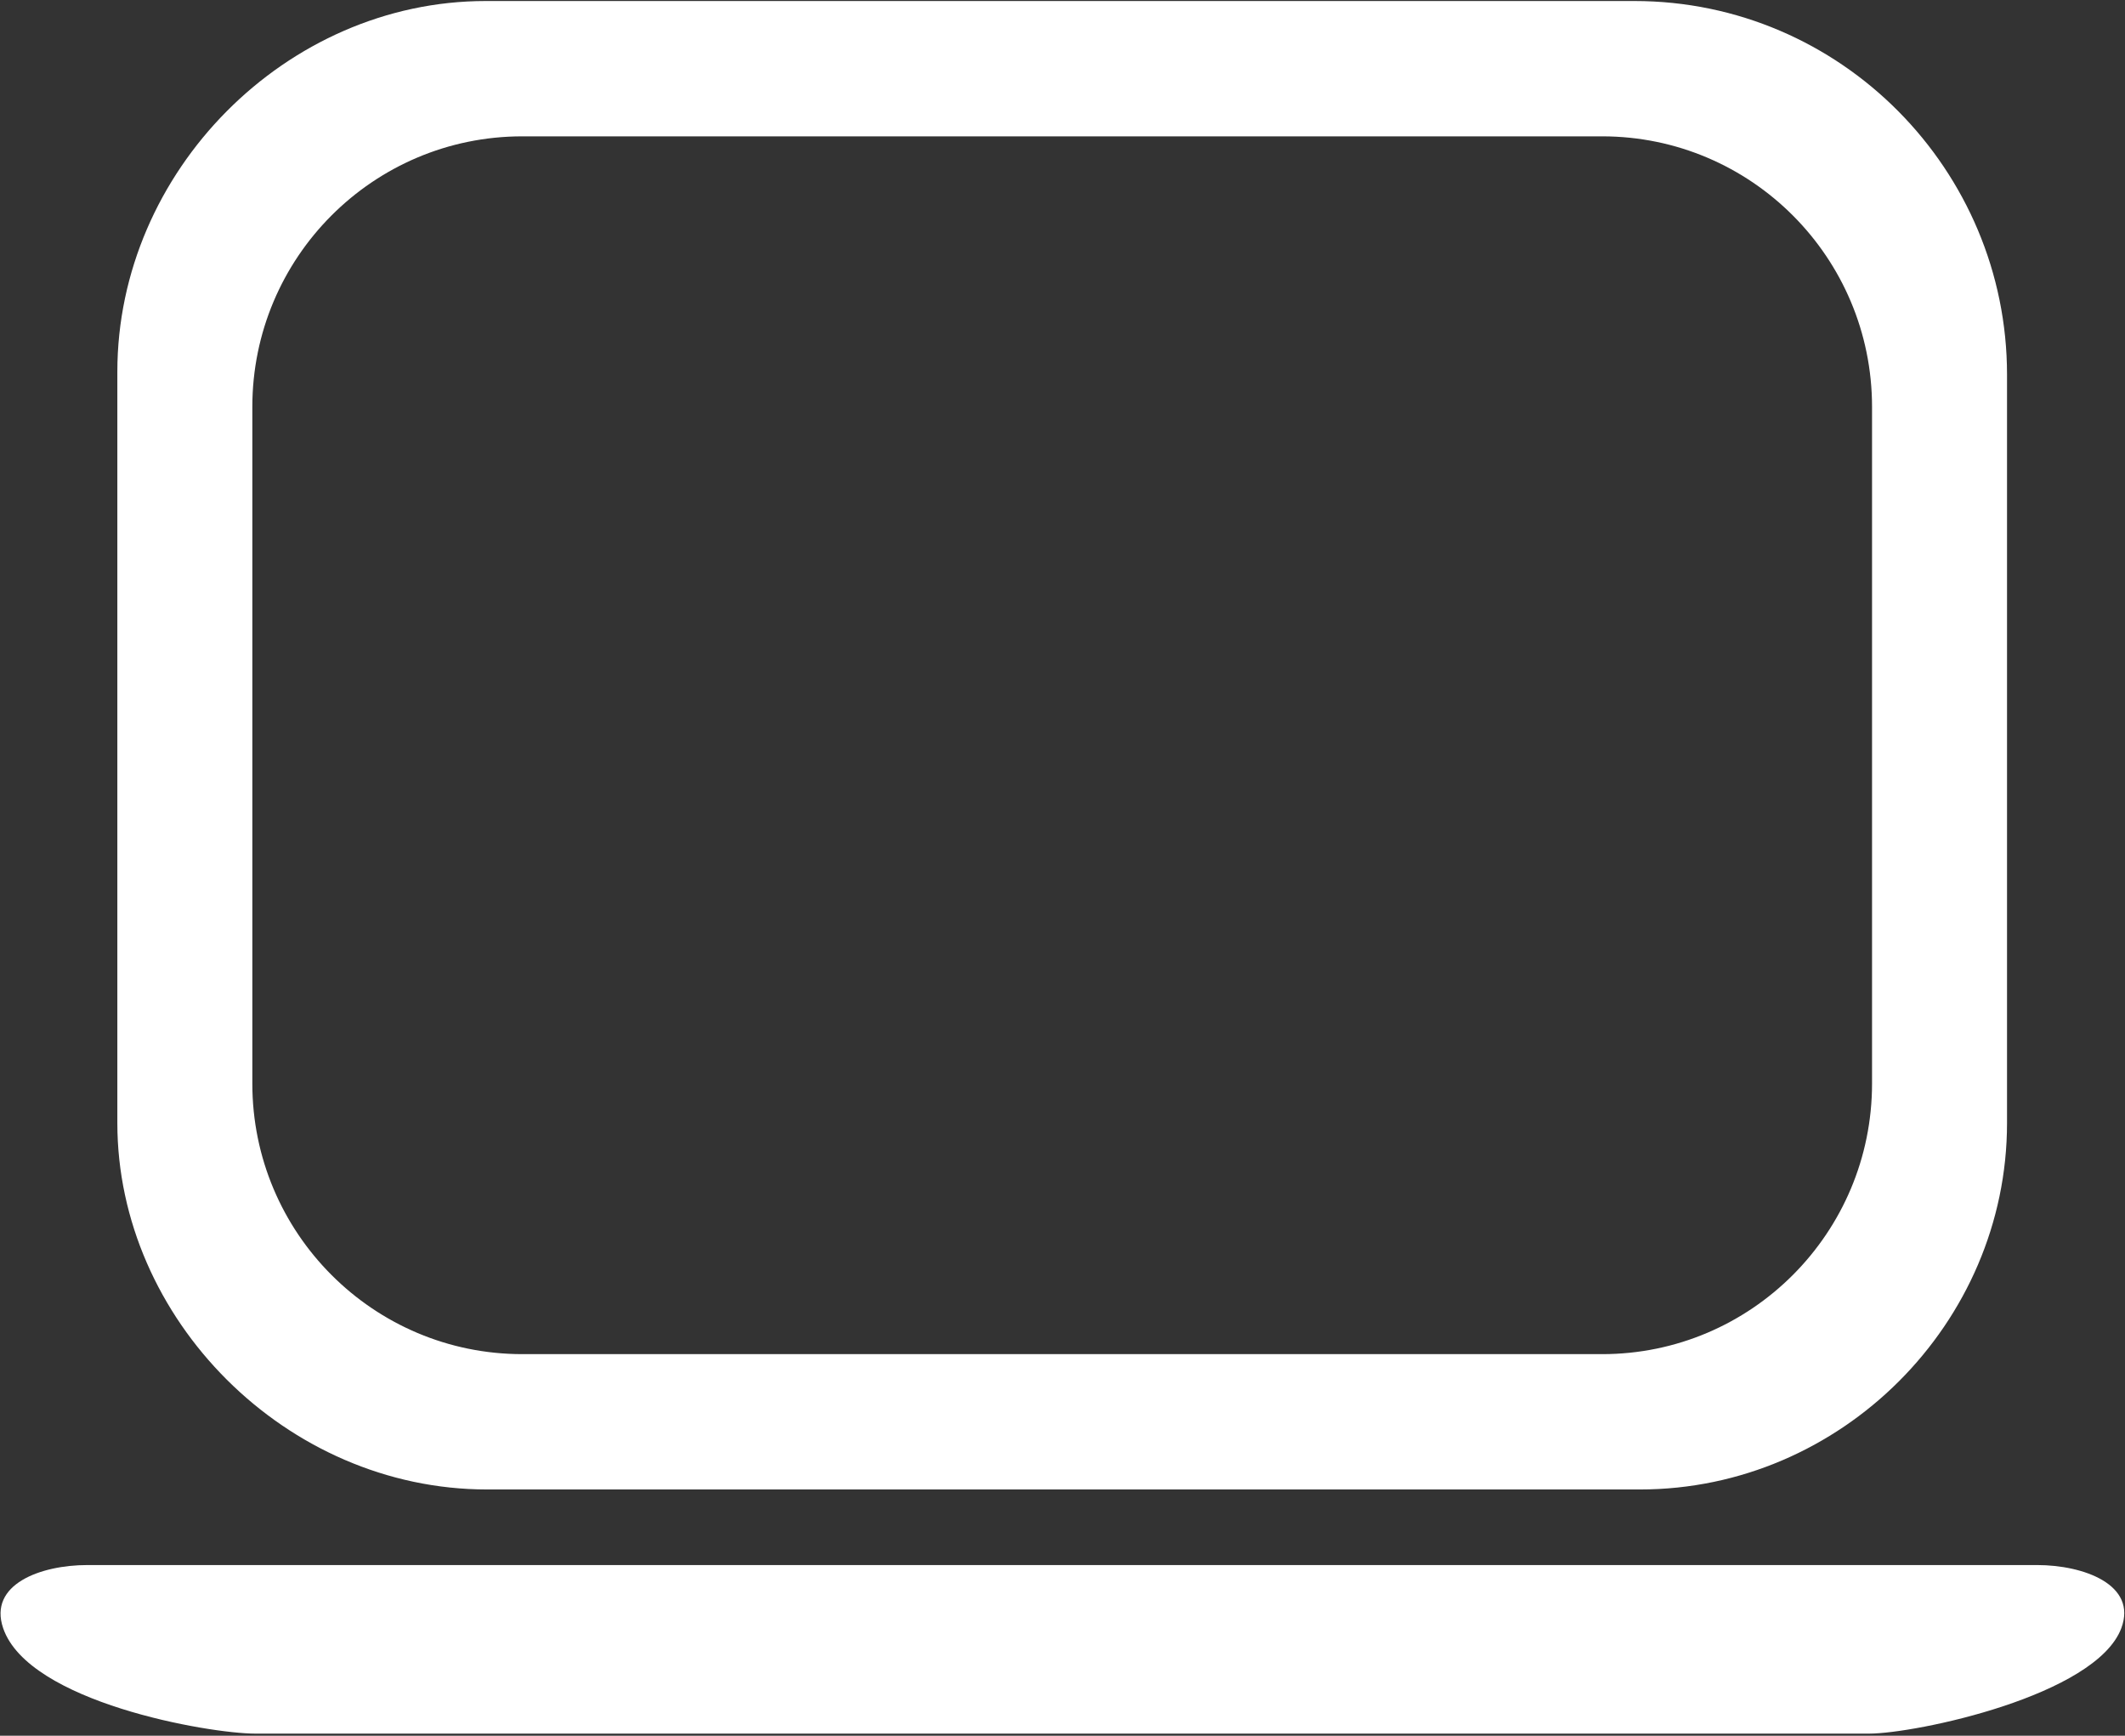 <?xml version="1.0" encoding="UTF-8"?>
<svg width="180px" height="147px" viewBox="0 0 180 147" version="1.1" xmlns="http://www.w3.org/2000/svg" xmlns:xlink="http://www.w3.org/1999/xlink">
    <rect x="0" y="0" width="180" height="147" fill="#333333" stroke="none"/>
    <!-- Generator: Sketch 50.2 (55047) - http://www.bohemiancoding.com/sketch -->
    <title>Laptop</title>
    <desc>Created with Sketch.</desc>
    <defs></defs>
    <g id="Page-2" stroke="none" stroke-width="1" fill="none" fill-rule="evenodd">
        <g id="Laptop" fill="#FFFFFF">
            <path d="M158.573,91.766 C158.573,104.42 148.333,114.684 135.709,114.684 L44.243,114.684 C31.614,114.684 21.374,104.42 21.374,91.766 L21.374,34.465 C21.374,21.805 31.614,11.547 44.243,11.547 L135.709,11.547 C148.333,11.547 158.573,21.805 158.573,34.465 L158.573,91.766 Z M138.443,0.086 L41.145,0.086 C24.232,0.086 9.94,14.529 9.94,31.482 L9.94,95.108 C9.94,111.701 24.232,126.145 41.258,126.145 L138.92,126.145 C155.951,126.145 170.007,112.061 170.007,95.113 L170.007,31.724 C170.007,14.416 155.951,0.086 138.443,0.086 Z" id="Fill-38"></path>
            <path d="M158.323,146.822 L21.622,146.822 C17.687,146.822 2.417,144.17 0.268,137.895 C-1.006,134.168 3.459,132.546 7.394,132.546 L172.561,132.546 C176.49,132.546 181.064,134.207 179.687,137.895 C177.533,143.618 162.263,146.822 158.323,146.822" id="Fill-40"></path>
        </g>
    </g>
</svg>